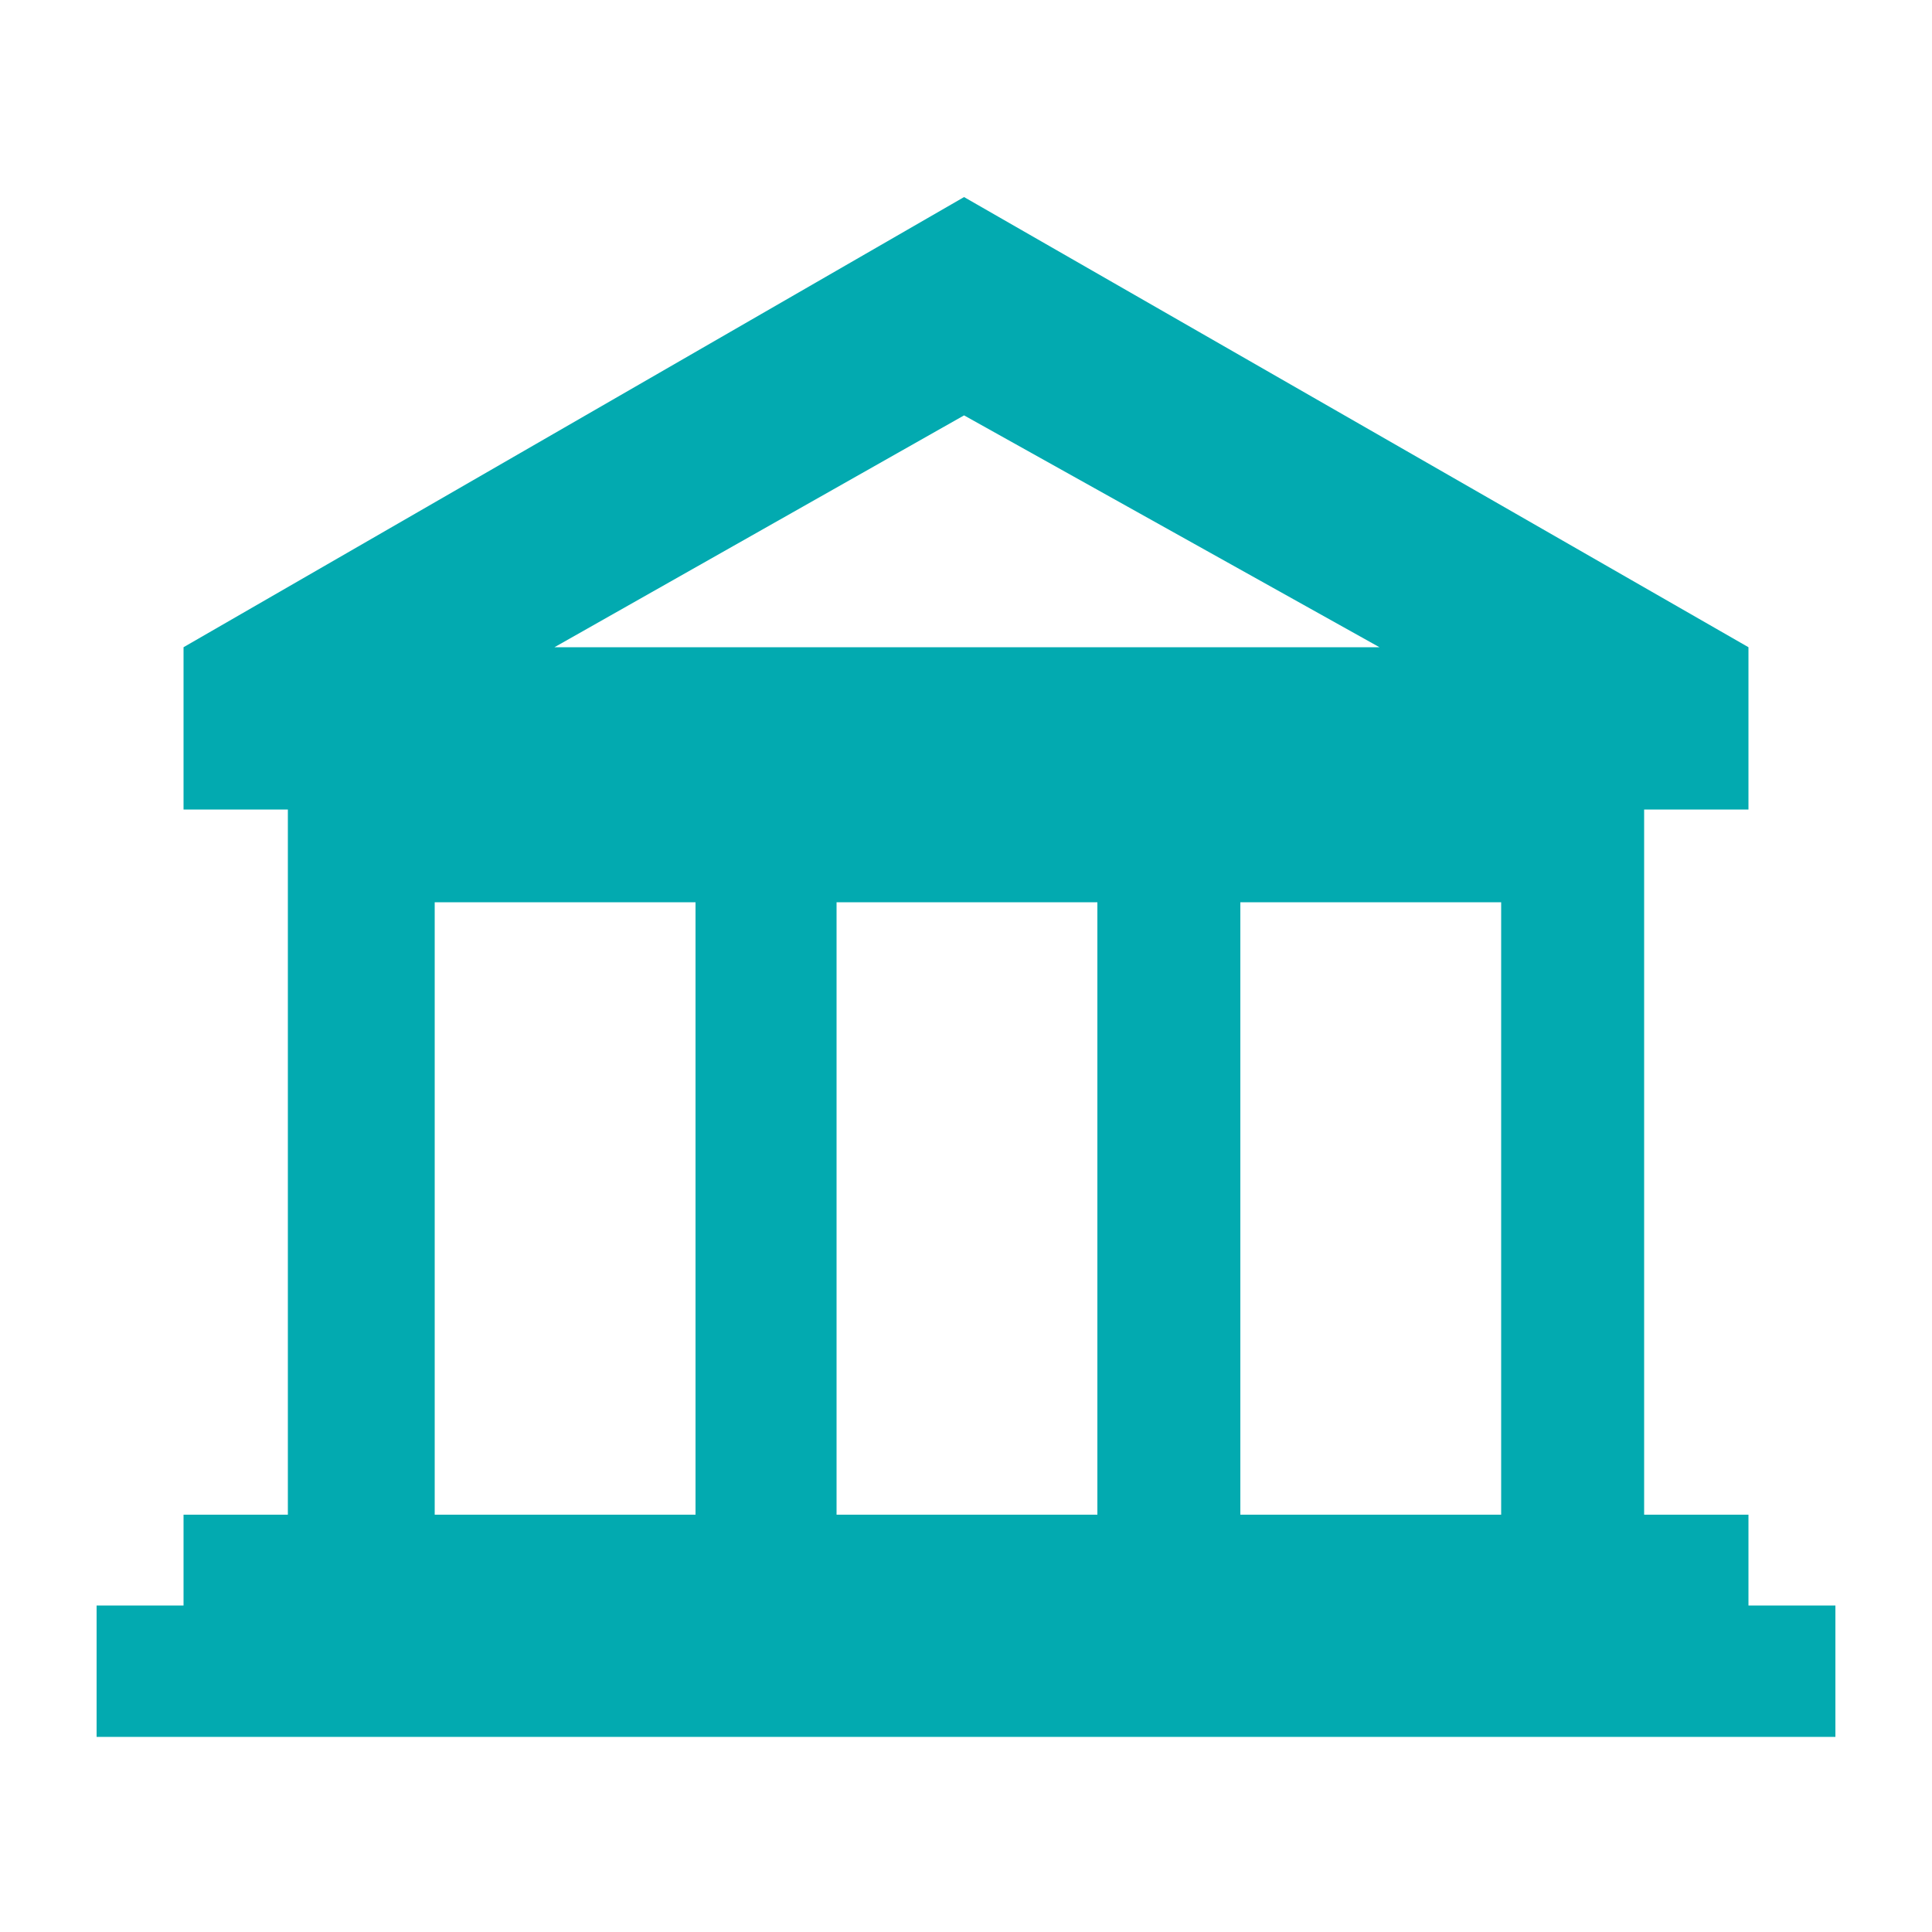 <svg xmlns="http://www.w3.org/2000/svg" xmlns:xlink="http://www.w3.org/1999/xlink" version="1.1" x="0px" y="0px" viewBox="0 0 100 100" enable-background="new 0 0 100 100" xml:space="preserve"><path d="M90.5,78.4h-5.4V41.9h5.4v-8.4L49.9,10.2L9.5,33.5v8.4h5.4v36.5H9.5v4.7H5v6.8h90v-6.8h-4.5V78.4z M71.4,33.5H28.7l21.2-12  L71.4,33.5z M22.5,78.4V46.7H36v31.7H22.5z M43.3,78.4V46.7h13.5v31.7H43.3z M64.2,78.4V46.7h13.5v31.7H64.2z" fill="#02aab0"/></svg>